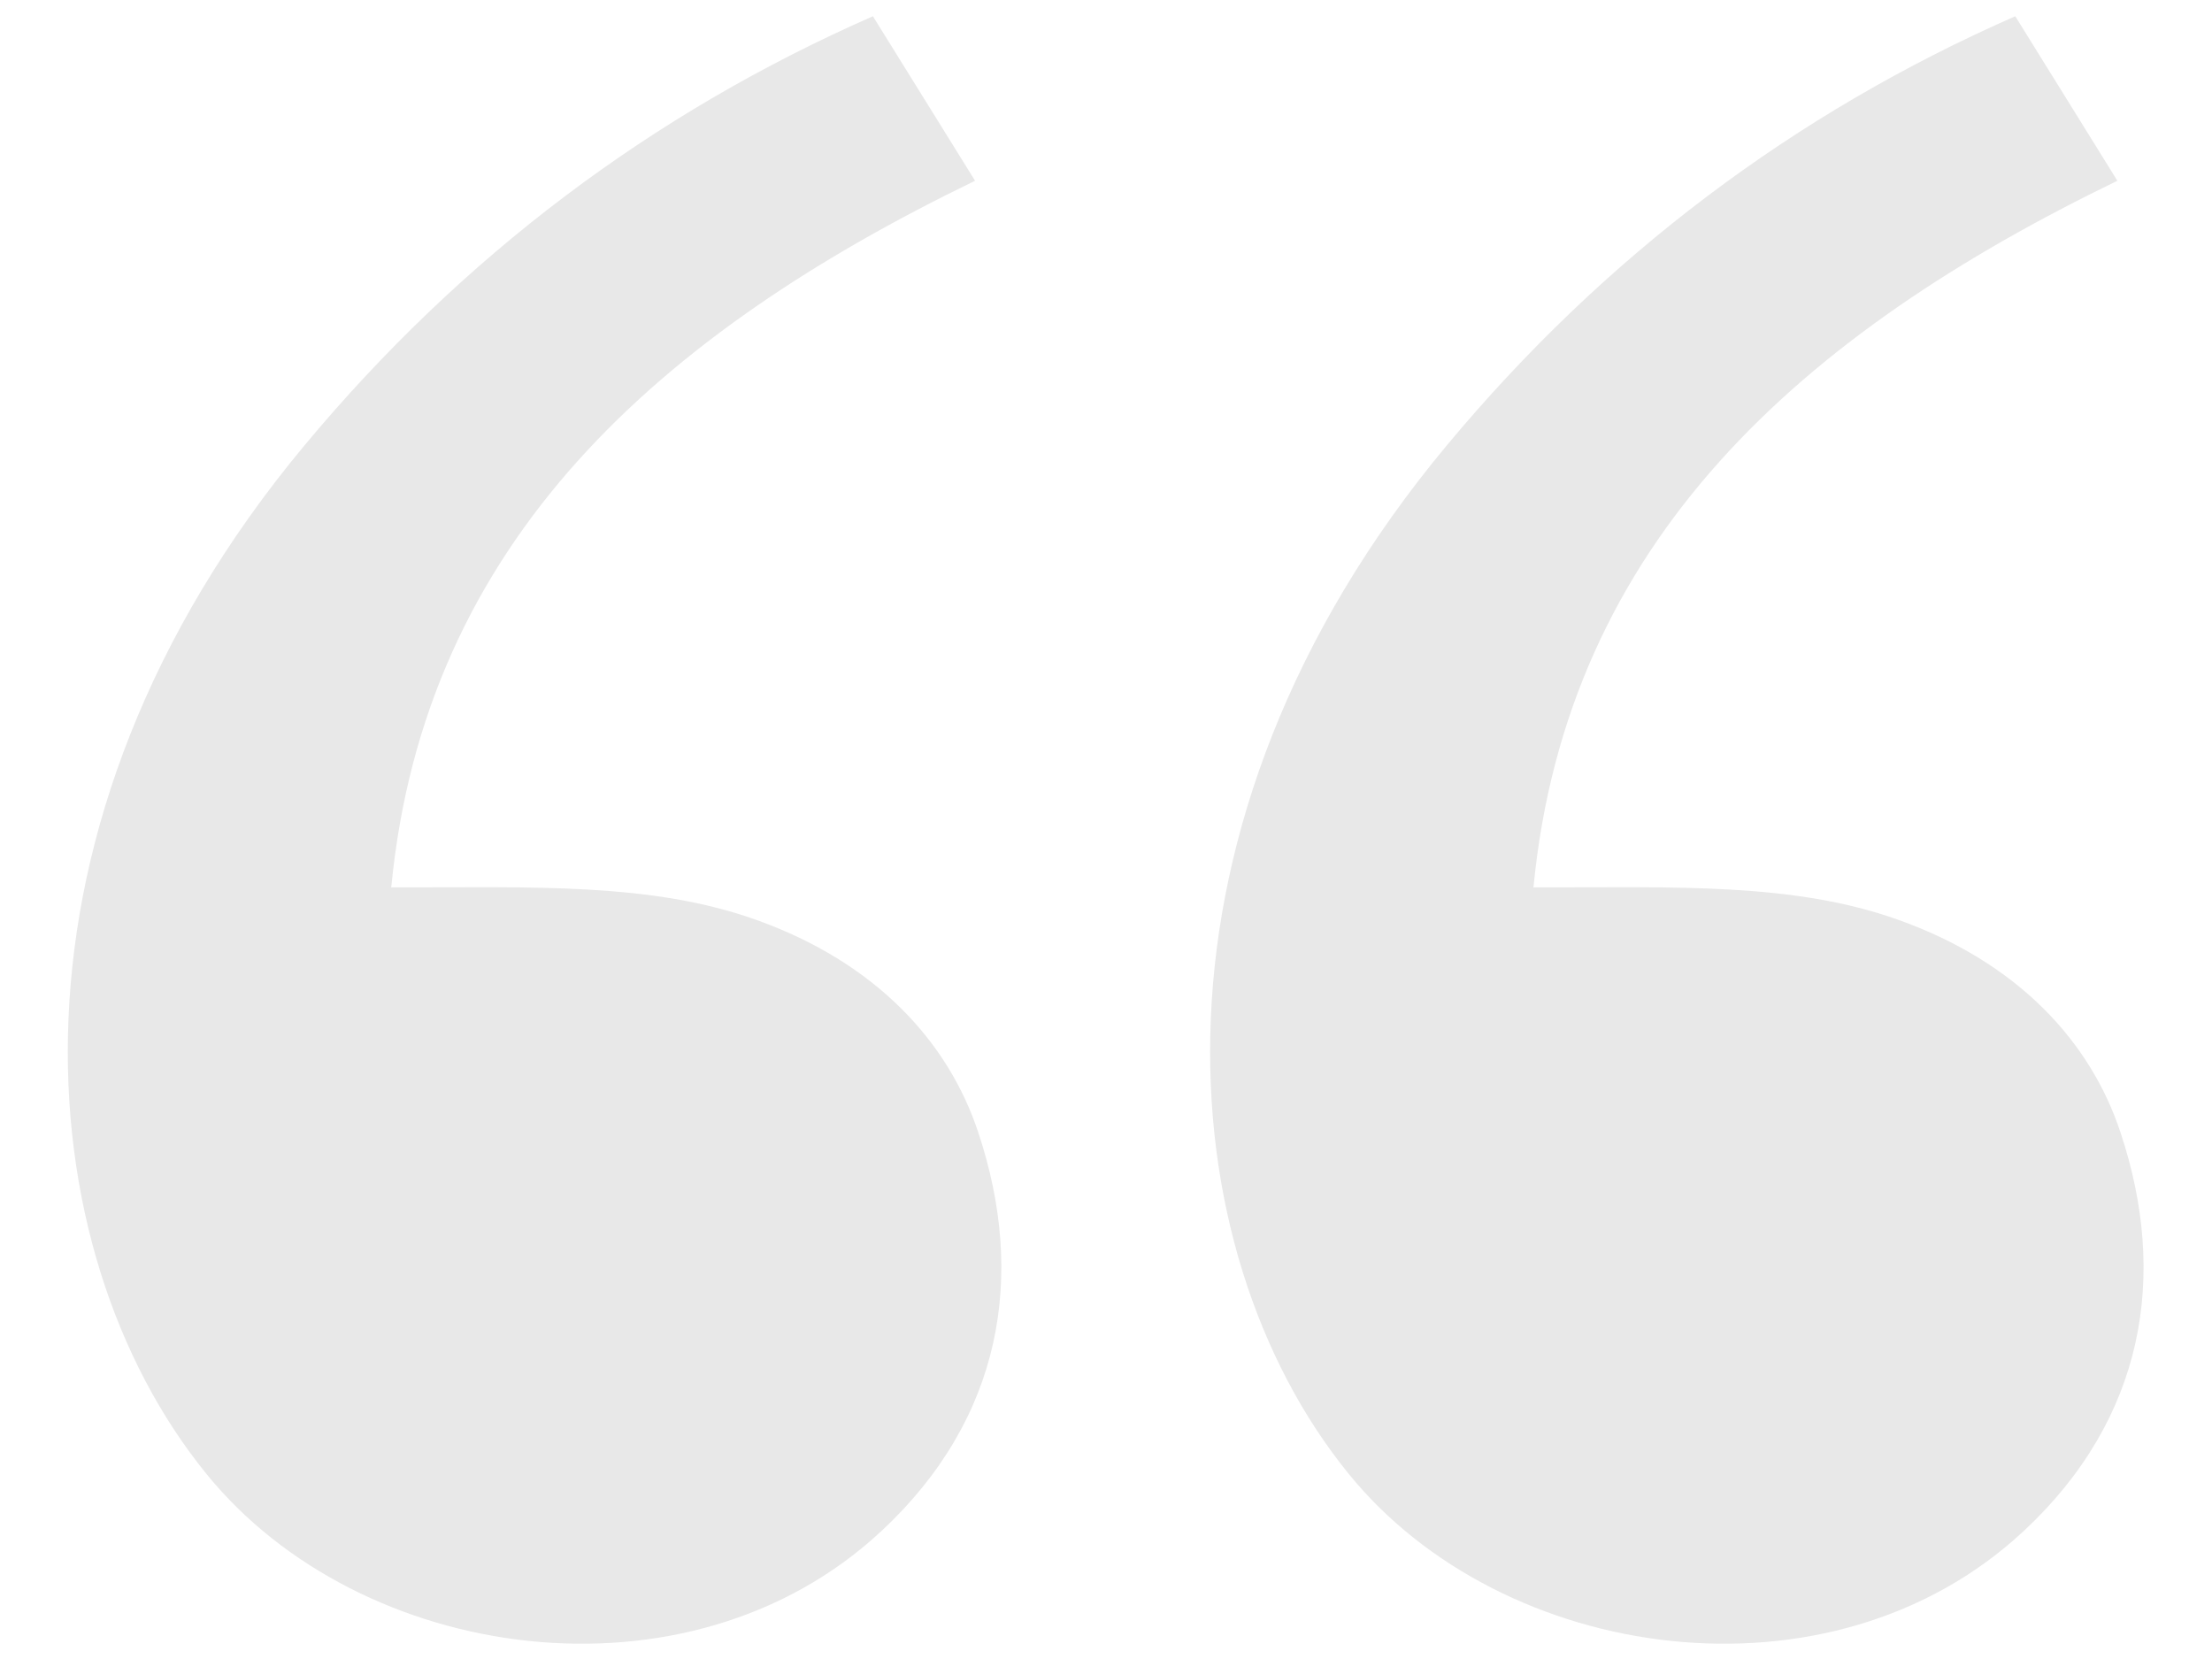<svg xmlns="http://www.w3.org/2000/svg" width="32" height="24" viewBox="0 0 32 24">
    <path fill="#E8E8E8" d="M12.743 22.156c-2.788 2.593-7.537 1.907-9.76-.838C.352 18.077-.173 11.932 4.411 6.436 6.684 3.709 9.425 1.642 12.628.235l1.478 2.38C9.548 4.823 6.142 7.818 5.66 12.838c2.057 0 3.763-.074 5.282.47 1.73.618 2.781 1.766 3.213 3.083.684 2.061.352 4.126-1.411 5.765zm16.525 0c-2.788 2.593-7.536 1.907-9.76-.838-2.63-3.241-3.156-9.386 1.428-14.882 2.273-2.727 5.014-4.794 8.218-6.201l1.477 2.38c-4.557 2.208-7.964 5.203-8.447 10.223 2.057 0 3.763-.074 5.282.47 1.73.618 2.781 1.766 3.213 3.083.684 2.061.352 4.126-1.41 5.765z"/>
</svg>
